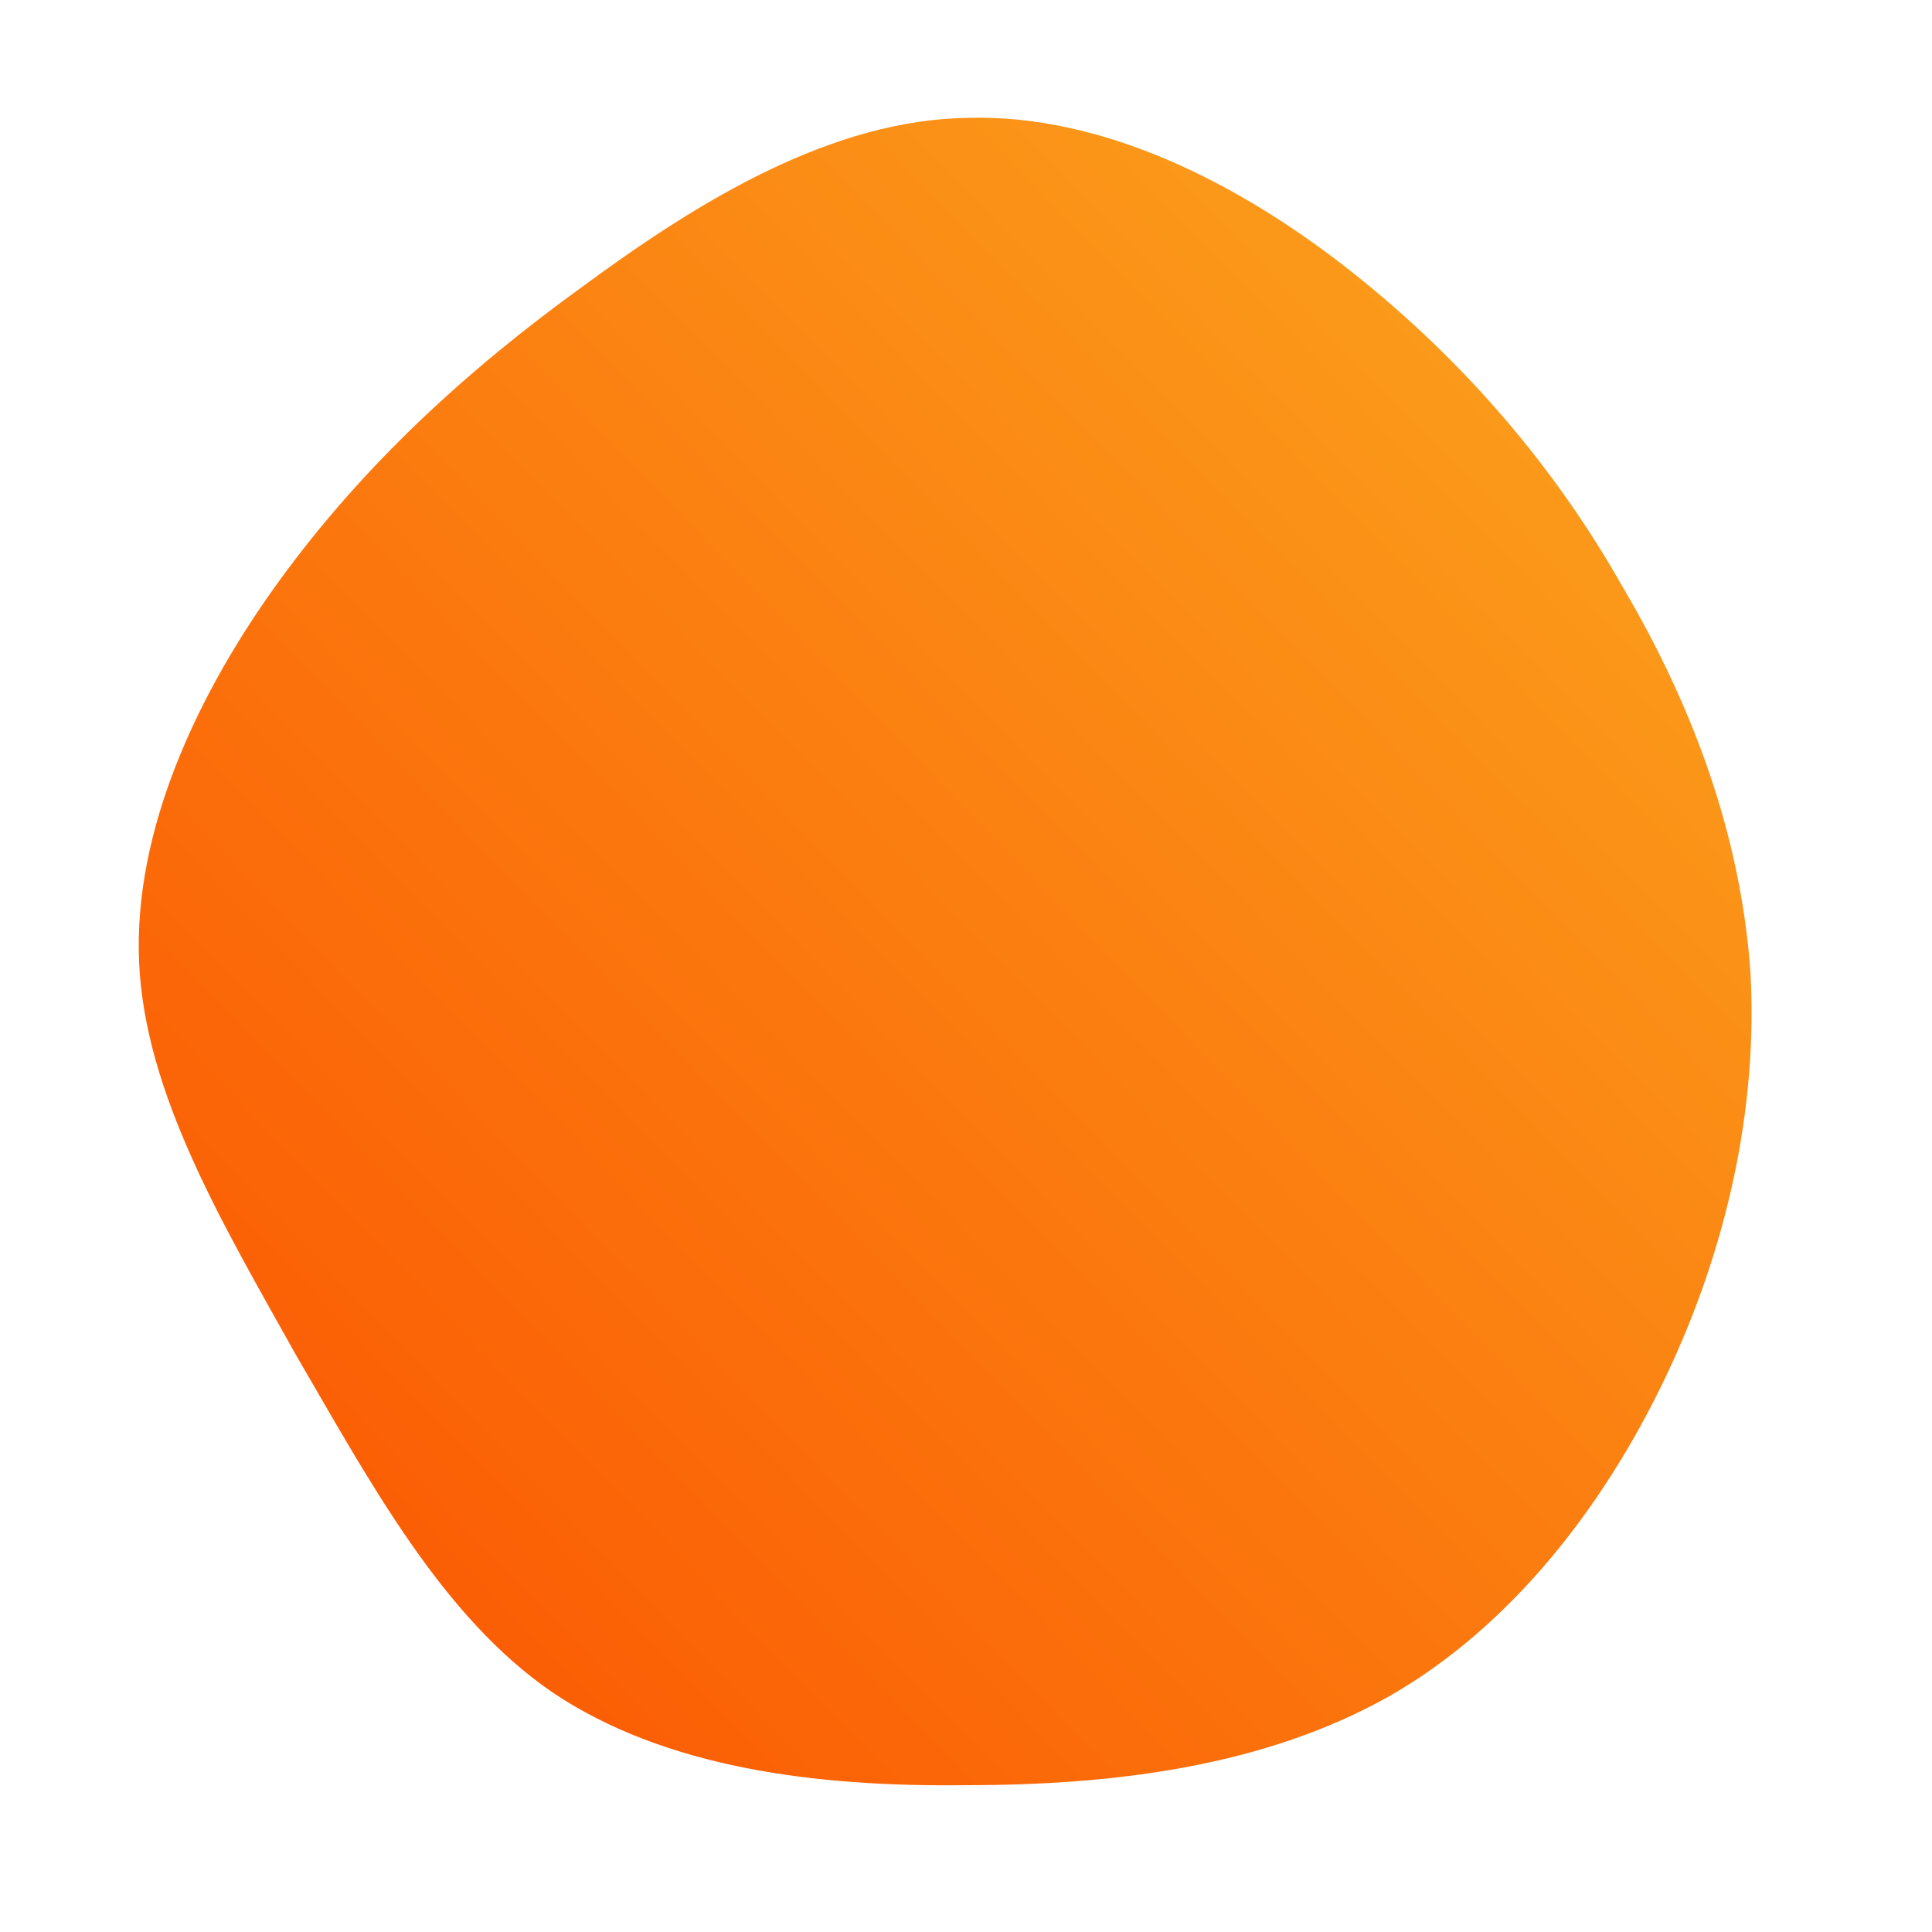 <!--?xml version="1.0" standalone="no"?-->
              <svg id="sw-js-blob-svg" viewBox="0 0 100 100" xmlns="http://www.w3.org/2000/svg" version="1.1">
                    <defs> 
                        <linearGradient id="sw-gradient" x1="0" x2="1" y1="1" y2="0">
                            <stop id="stop1" stop-color="rgba(250.767, 80.557, 0, 1)" offset="0%"></stop>
                            <stop id="stop2" stop-color="rgba(251, 168, 31, 1)" offset="100%"></stop>
                        </linearGradient>
                    </defs>
                <path fill="url(#sw-gradient)" d="M20,-35.9C25.8,-31.3,30.5,-25.8,34,-19.6C37.6,-13.5,40.1,-6.8,40.6,0.3C41,7.3,39.4,14.6,36.2,21.3C33,28,28.2,34.2,21.9,37.8C15.5,41.4,7.8,42.4,0,42.4C-7.8,42.5,-15.6,41.5,-21.4,37.6C-27.1,33.7,-30.8,26.8,-34.7,20.1C-38.5,13.3,-42.5,6.6,-42.8,-0.2C-43.1,-7,-39.8,-14.1,-35.5,-20C-31.2,-25.9,-25.9,-30.8,-19.8,-35.2C-13.7,-39.7,-6.9,-43.8,0.1,-43.9C7.1,-44.1,14.2,-40.5,20,-35.9Z" width="100%" height="100%" transform="translate(50 50)" stroke-width="0" style="transition: all 0.3s ease 0s;"></path>
              </svg>